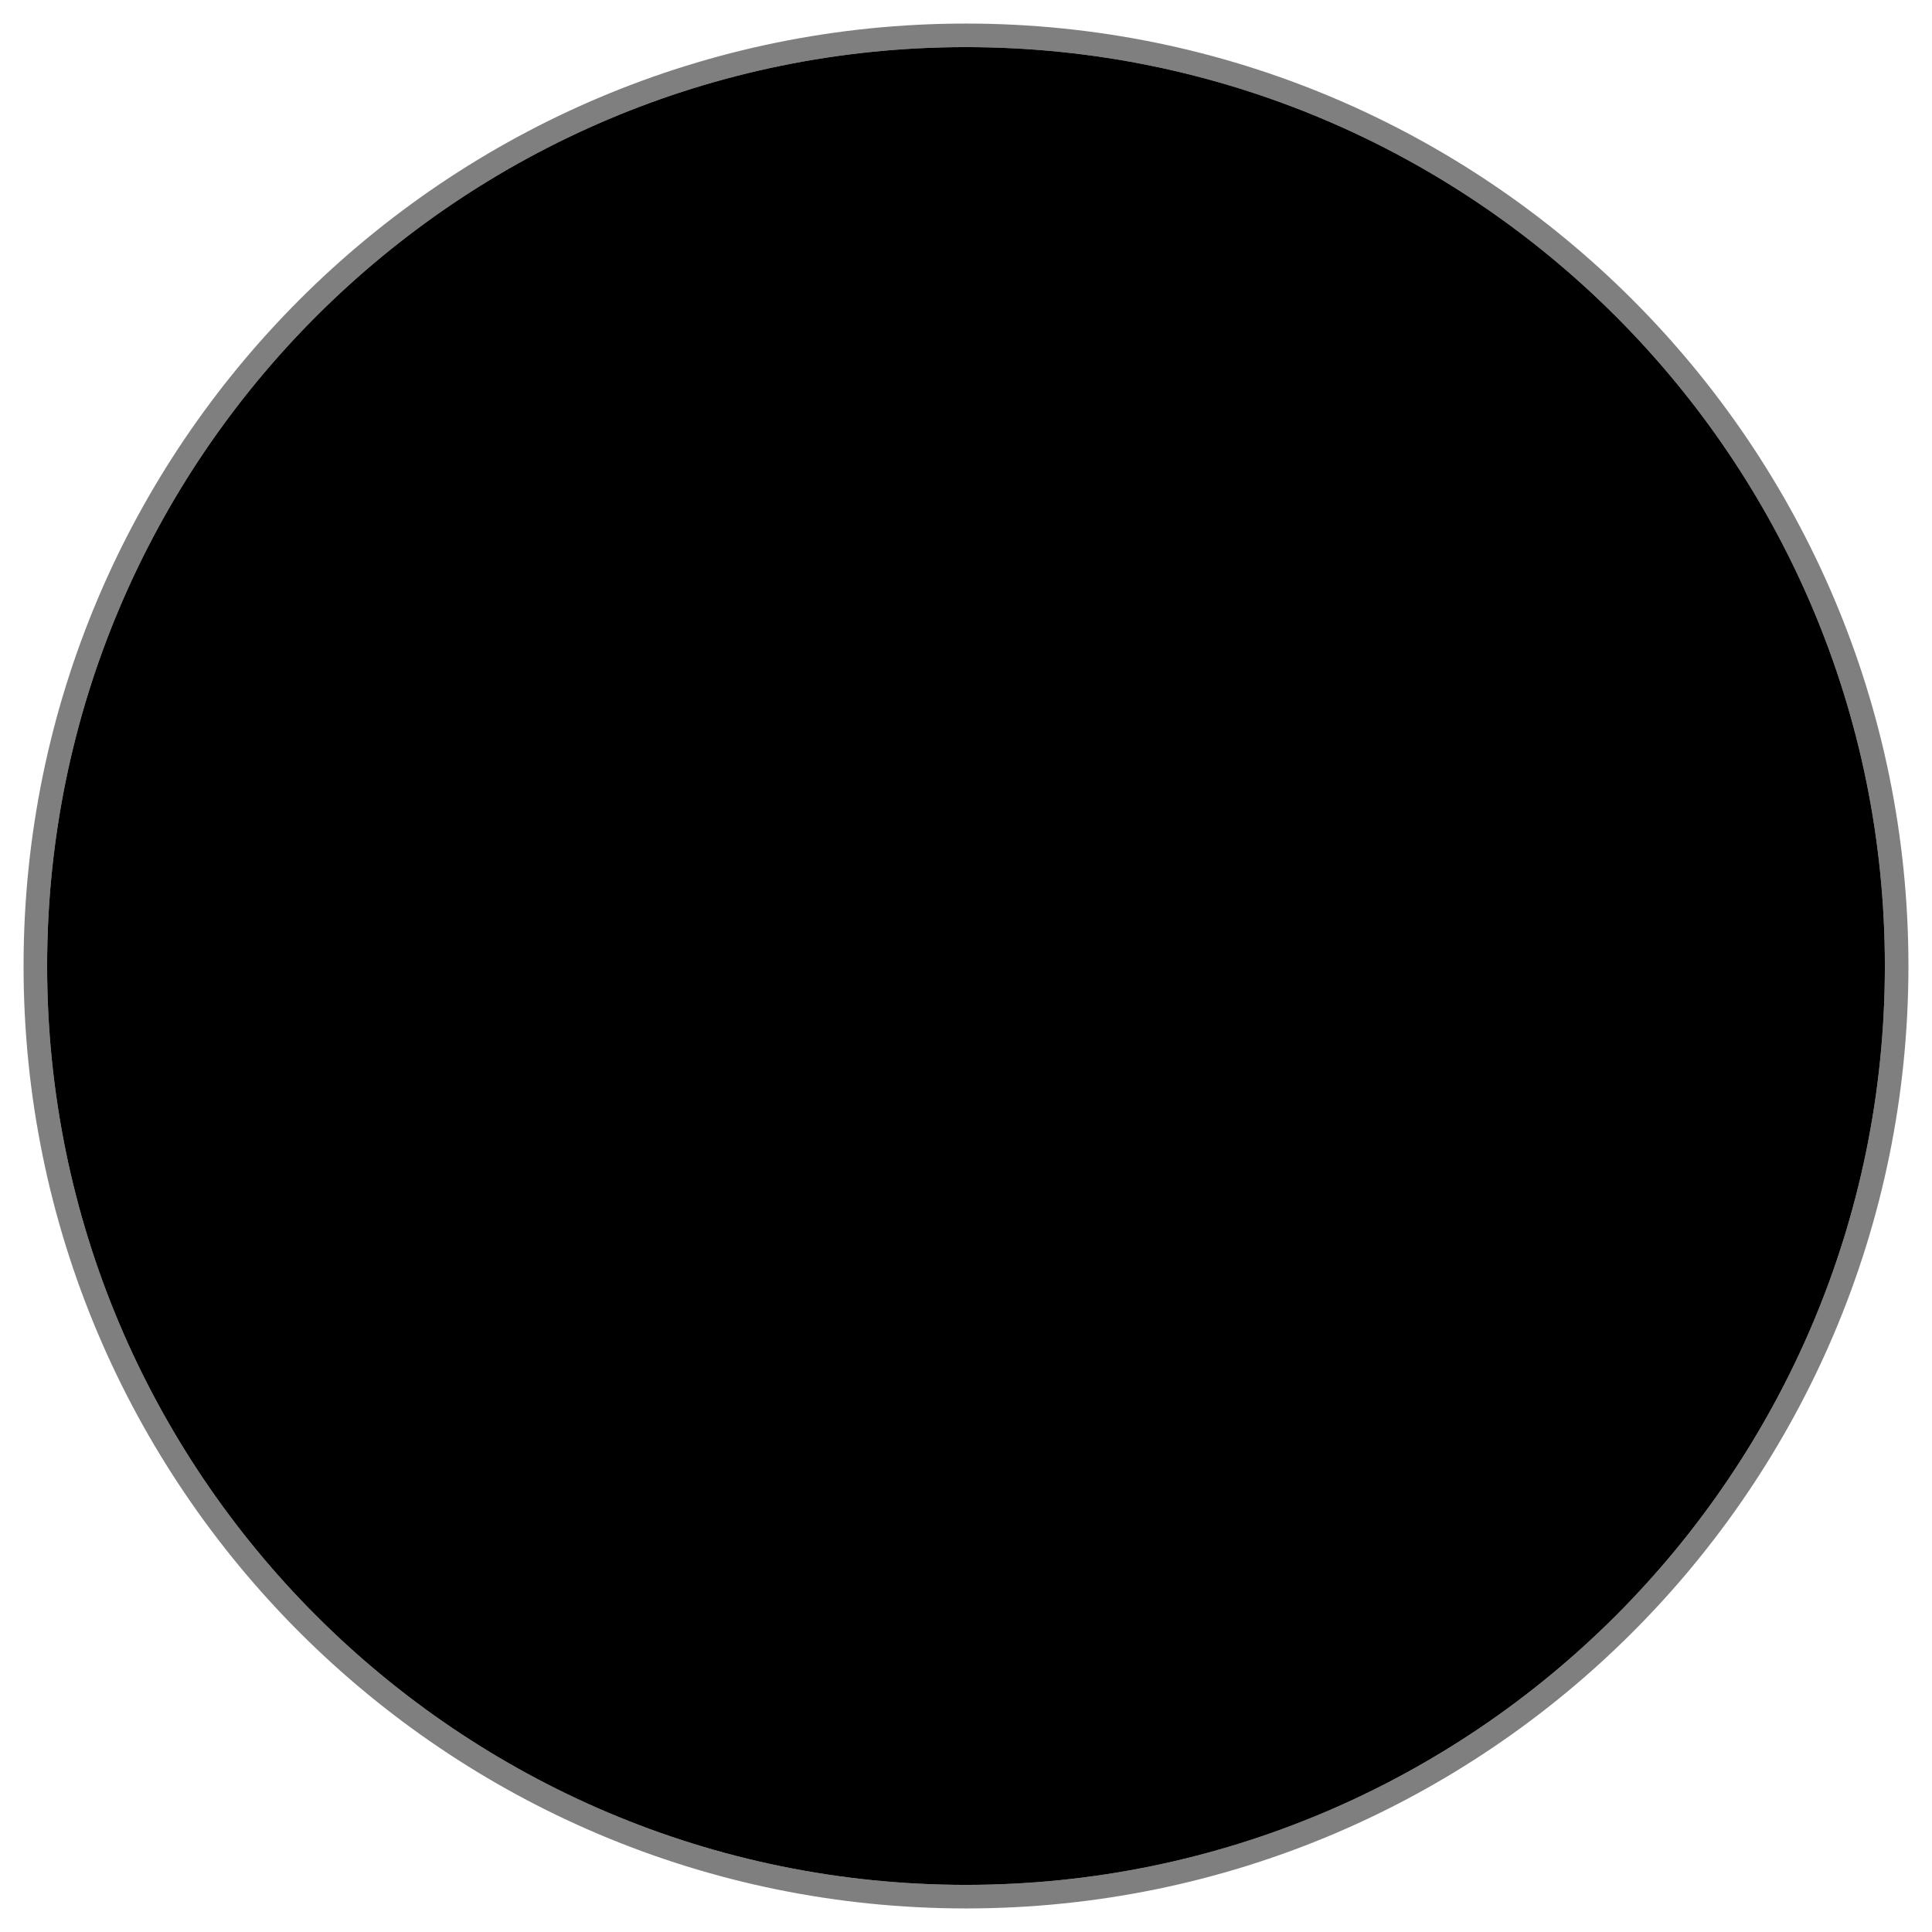 <svg width="80" height="80" viewBox="0 0 82 82" version="1.1"><g transform="translate(1, 1)" stroke="none" fill-rule="evenodd"><path d="M40,79 C61.539,79 79,61.539 79,40 C79,18.461 61.539,1 40,1 C18.461,1 1,18.461 1,40 C1,61.539 18.461,79 40,79 Z M40,80 C17.909,80 0,62.091 0,40 C0,17.909 17.909,0 40,0 C62.091,0 80,17.909 80,40 C80,62.091 62.091,80 40,80 Z" fill-opacity="0.5" fill-rule="nonzero"></path><path d="M40,79 C61.539,79 79,61.539 79,40 C79,18.461 61.539,1 40,1 C18.461,1 1,18.461 1,40 C1,61.539 18.461,79 40,79 Z"></path><path d="M29.383,25 L37.04,32.655 L33.621,36.073 L43.342,45.791 L46.761,42.373 L55,50.618 L53.045,52.573 C49.808,55.809 44.56,55.809 41.323,52.573 L27.428,38.682 C24.191,35.445 24.191,30.191 27.428,26.955 L29.383,25 Z"></path></g></svg>